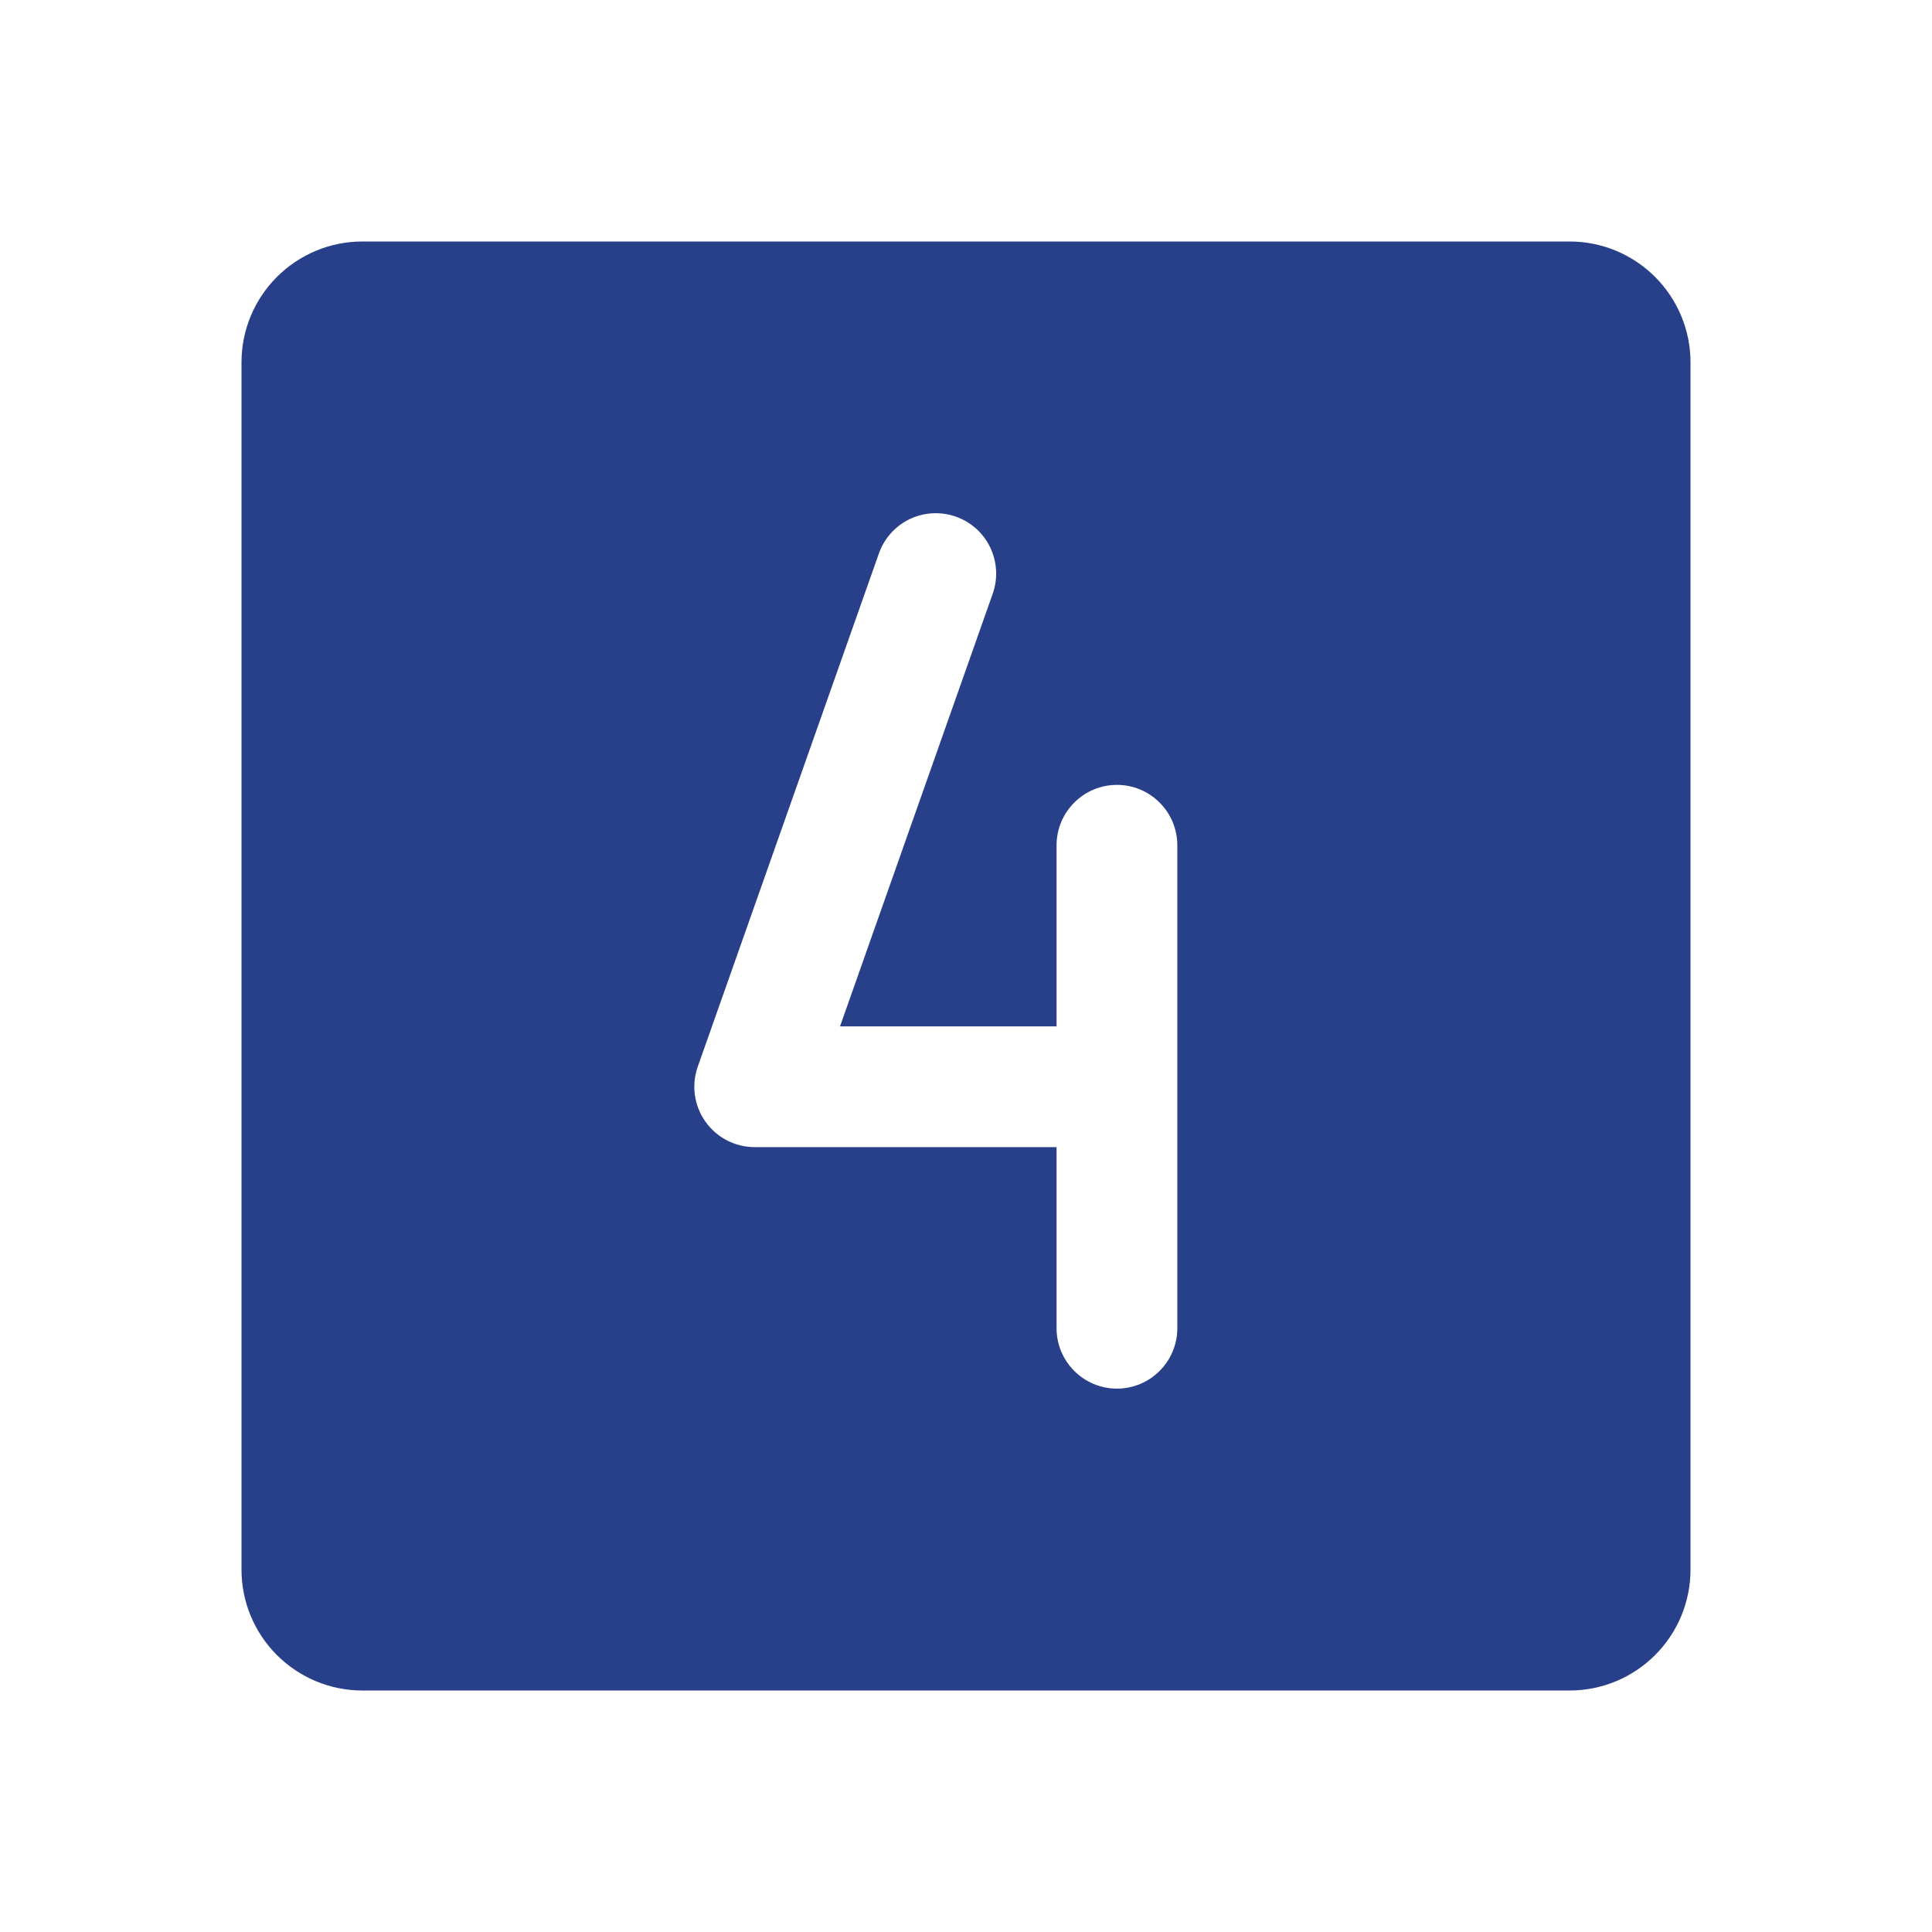 <svg width="24" height="24" viewBox="0 0 24 24" fill="none" xmlns="http://www.w3.org/2000/svg">
<path d="M19.5 3H4.5C4.102 3 3.721 3.159 3.44 3.44C3.159 3.721 3 4.102 3 4.5V19.5C3 19.898 3.159 20.279 3.44 20.56C3.721 20.841 4.102 21 4.5 21H19.5C19.898 21 20.279 20.841 20.56 20.56C20.841 20.279 21 19.898 21 19.5V4.5C21 4.102 20.841 3.721 20.56 3.44C20.279 3.159 19.898 3 19.5 3ZM14.625 16.5C14.625 16.699 14.546 16.89 14.405 17.03C14.265 17.171 14.074 17.25 13.875 17.25C13.676 17.25 13.485 17.171 13.345 17.03C13.204 16.89 13.125 16.699 13.125 16.5V14.25H9.375C9.255 14.25 9.137 14.221 9.03 14.166C8.924 14.111 8.832 14.031 8.763 13.933C8.693 13.835 8.649 13.722 8.632 13.603C8.616 13.485 8.628 13.364 8.668 13.25L10.918 6.875C10.984 6.688 11.122 6.534 11.301 6.448C11.481 6.363 11.687 6.352 11.874 6.418C12.062 6.484 12.216 6.622 12.301 6.801C12.387 6.981 12.398 7.187 12.332 7.375L10.435 12.75H13.125V10.5C13.125 10.301 13.204 10.11 13.345 9.97C13.485 9.829 13.676 9.75 13.875 9.75C14.074 9.75 14.265 9.829 14.405 9.97C14.546 10.11 14.625 10.301 14.625 10.5V16.5Z" fill="#283F8A"/>
</svg>

